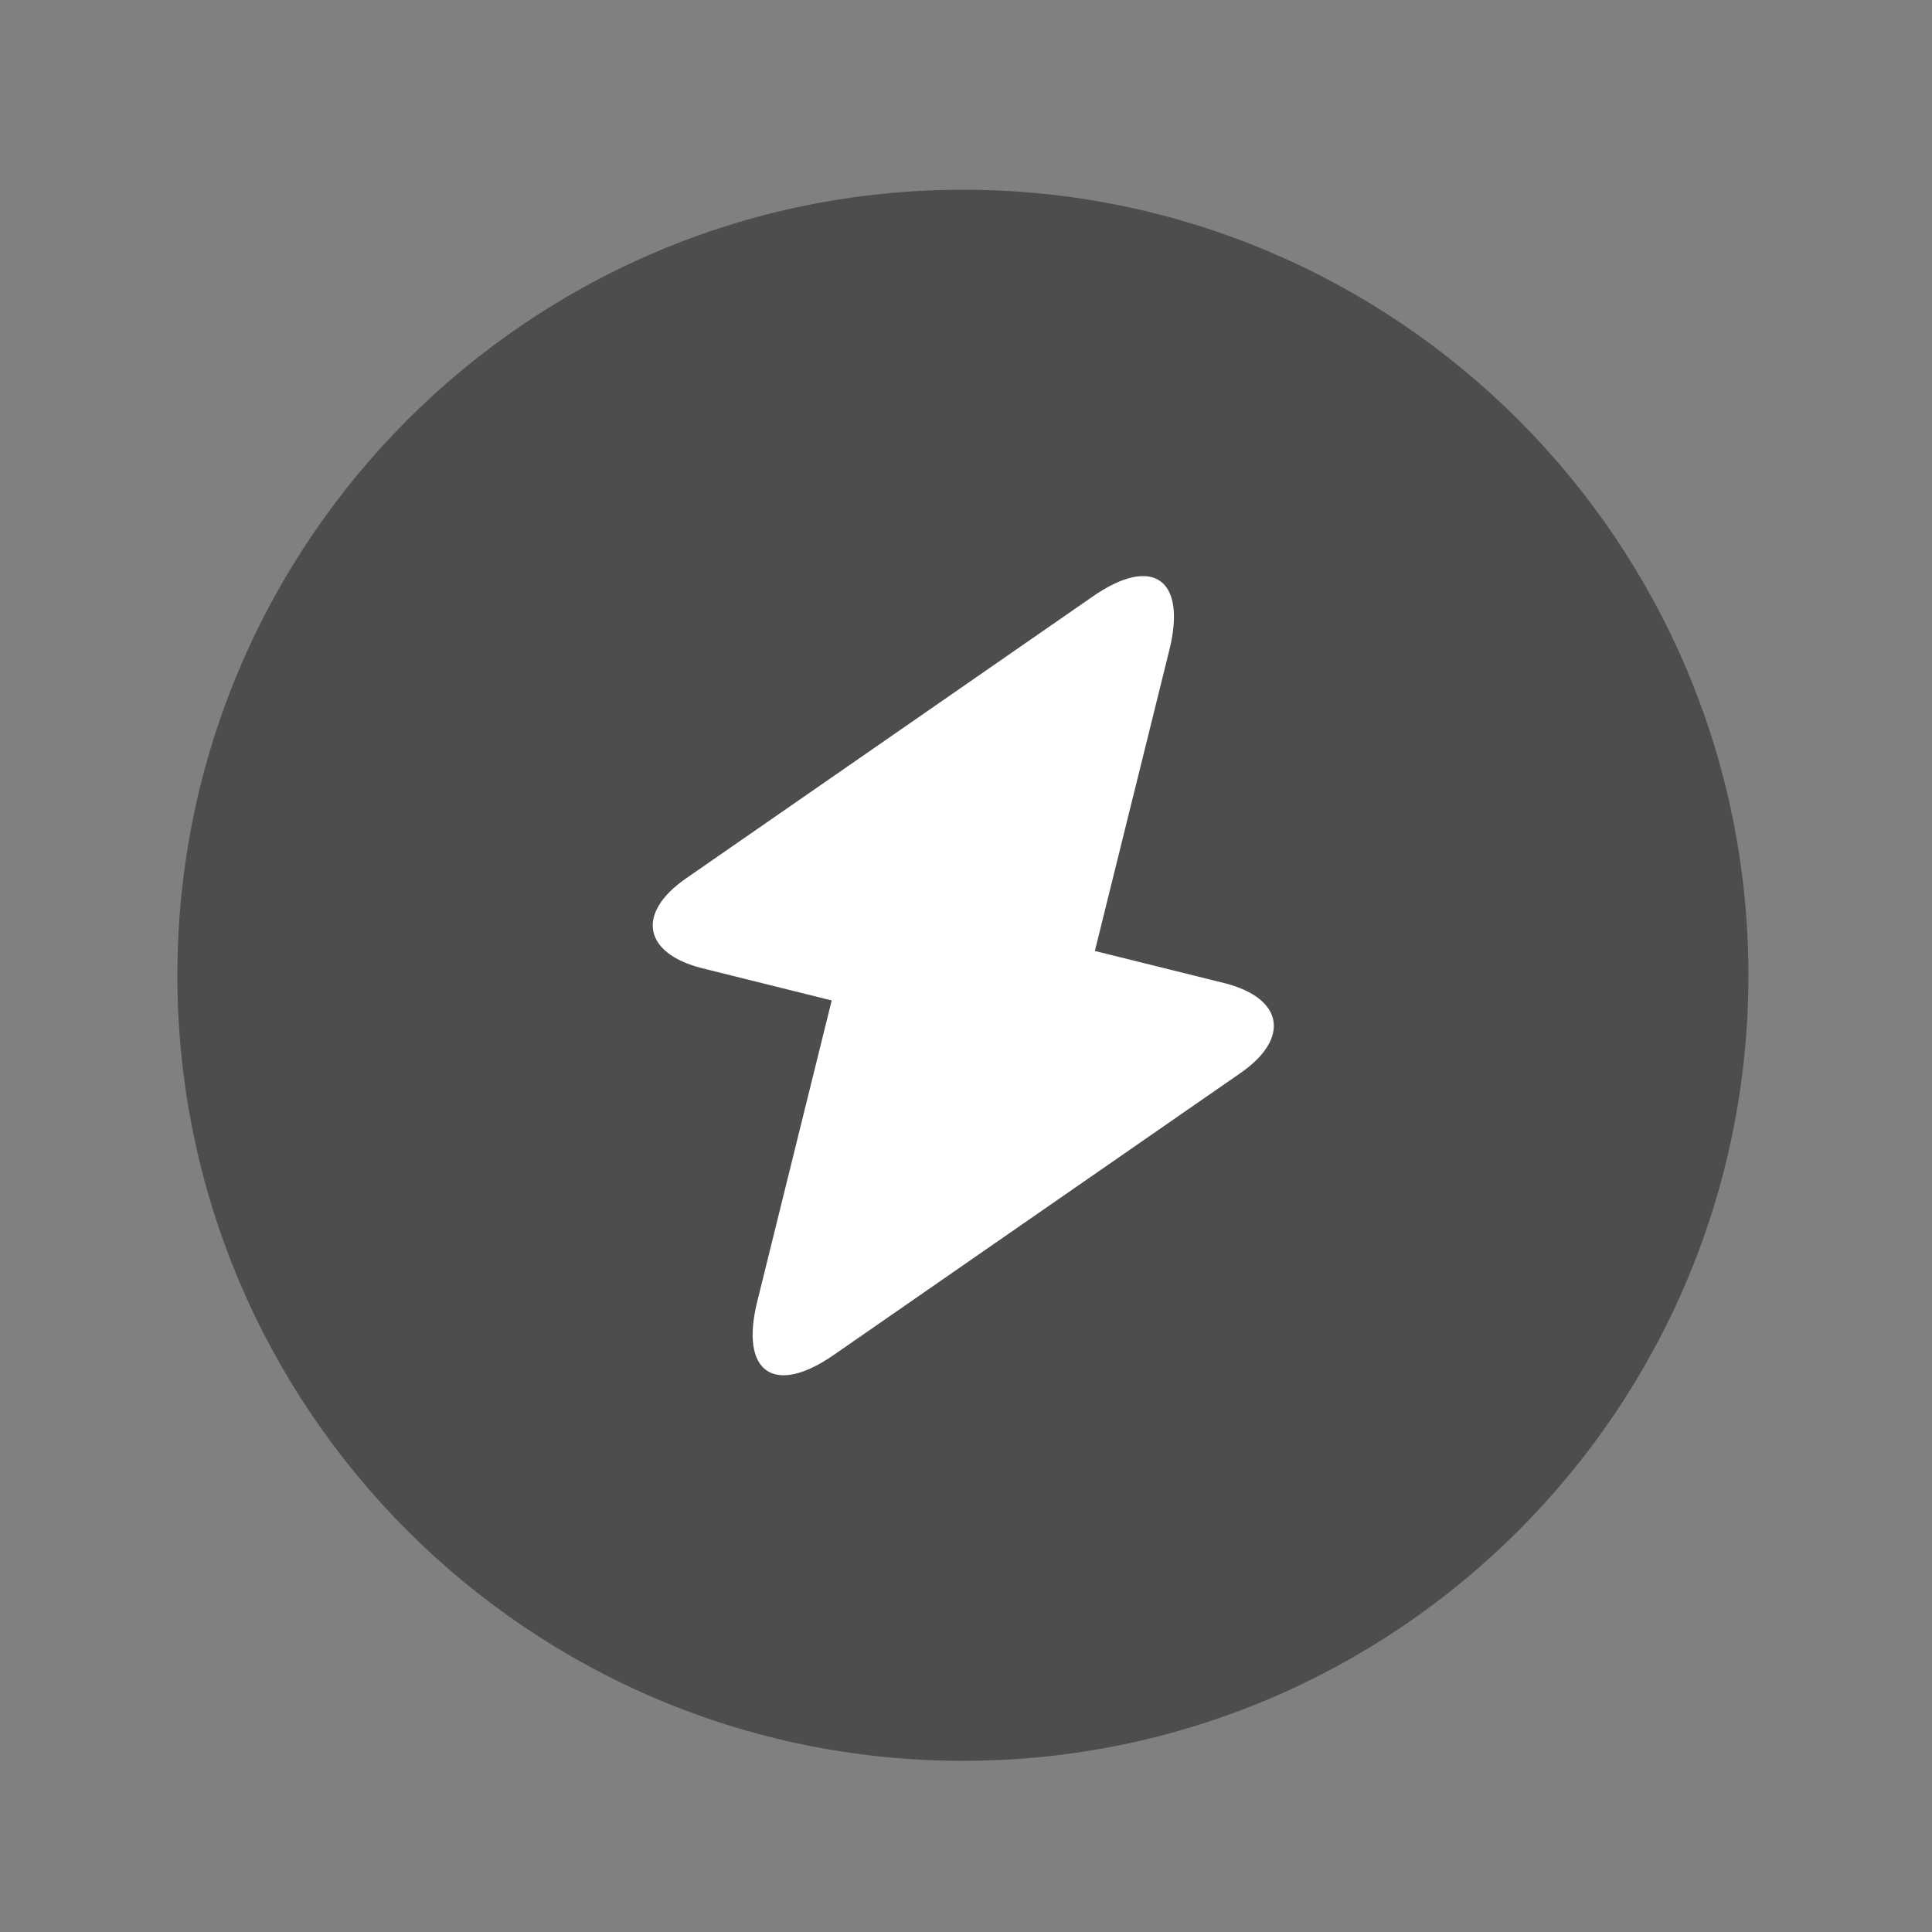 <svg width="47" height="47" viewBox="0 0 47 47" fill="none" xmlns="http://www.w3.org/2000/svg">
<rect x="0" y="0" width="47" height="47" fill="#808080" stroke="none"/>
<path opacity="0.4" d="M23.425 42.836C33.979 42.836 42.534 34.28 42.534 23.726C42.534 13.172 33.979 4.616 23.425 4.616C12.871 4.616 4.315 13.172 4.315 23.726C4.315 34.28 12.871 42.836 23.425 42.836Z" fill="black"/>
<path d="M17.08 23.554L20.233 24.338L18.418 31.676C17.997 33.395 18.838 33.969 20.291 32.956L30.189 26.096C31.393 25.255 31.221 24.28 29.788 23.917L26.635 23.134L28.451 15.796C28.871 14.076 28.03 13.502 26.578 14.515L16.679 21.376C15.475 22.216 15.647 23.191 17.08 23.554Z" fill="white"/>
</svg>
